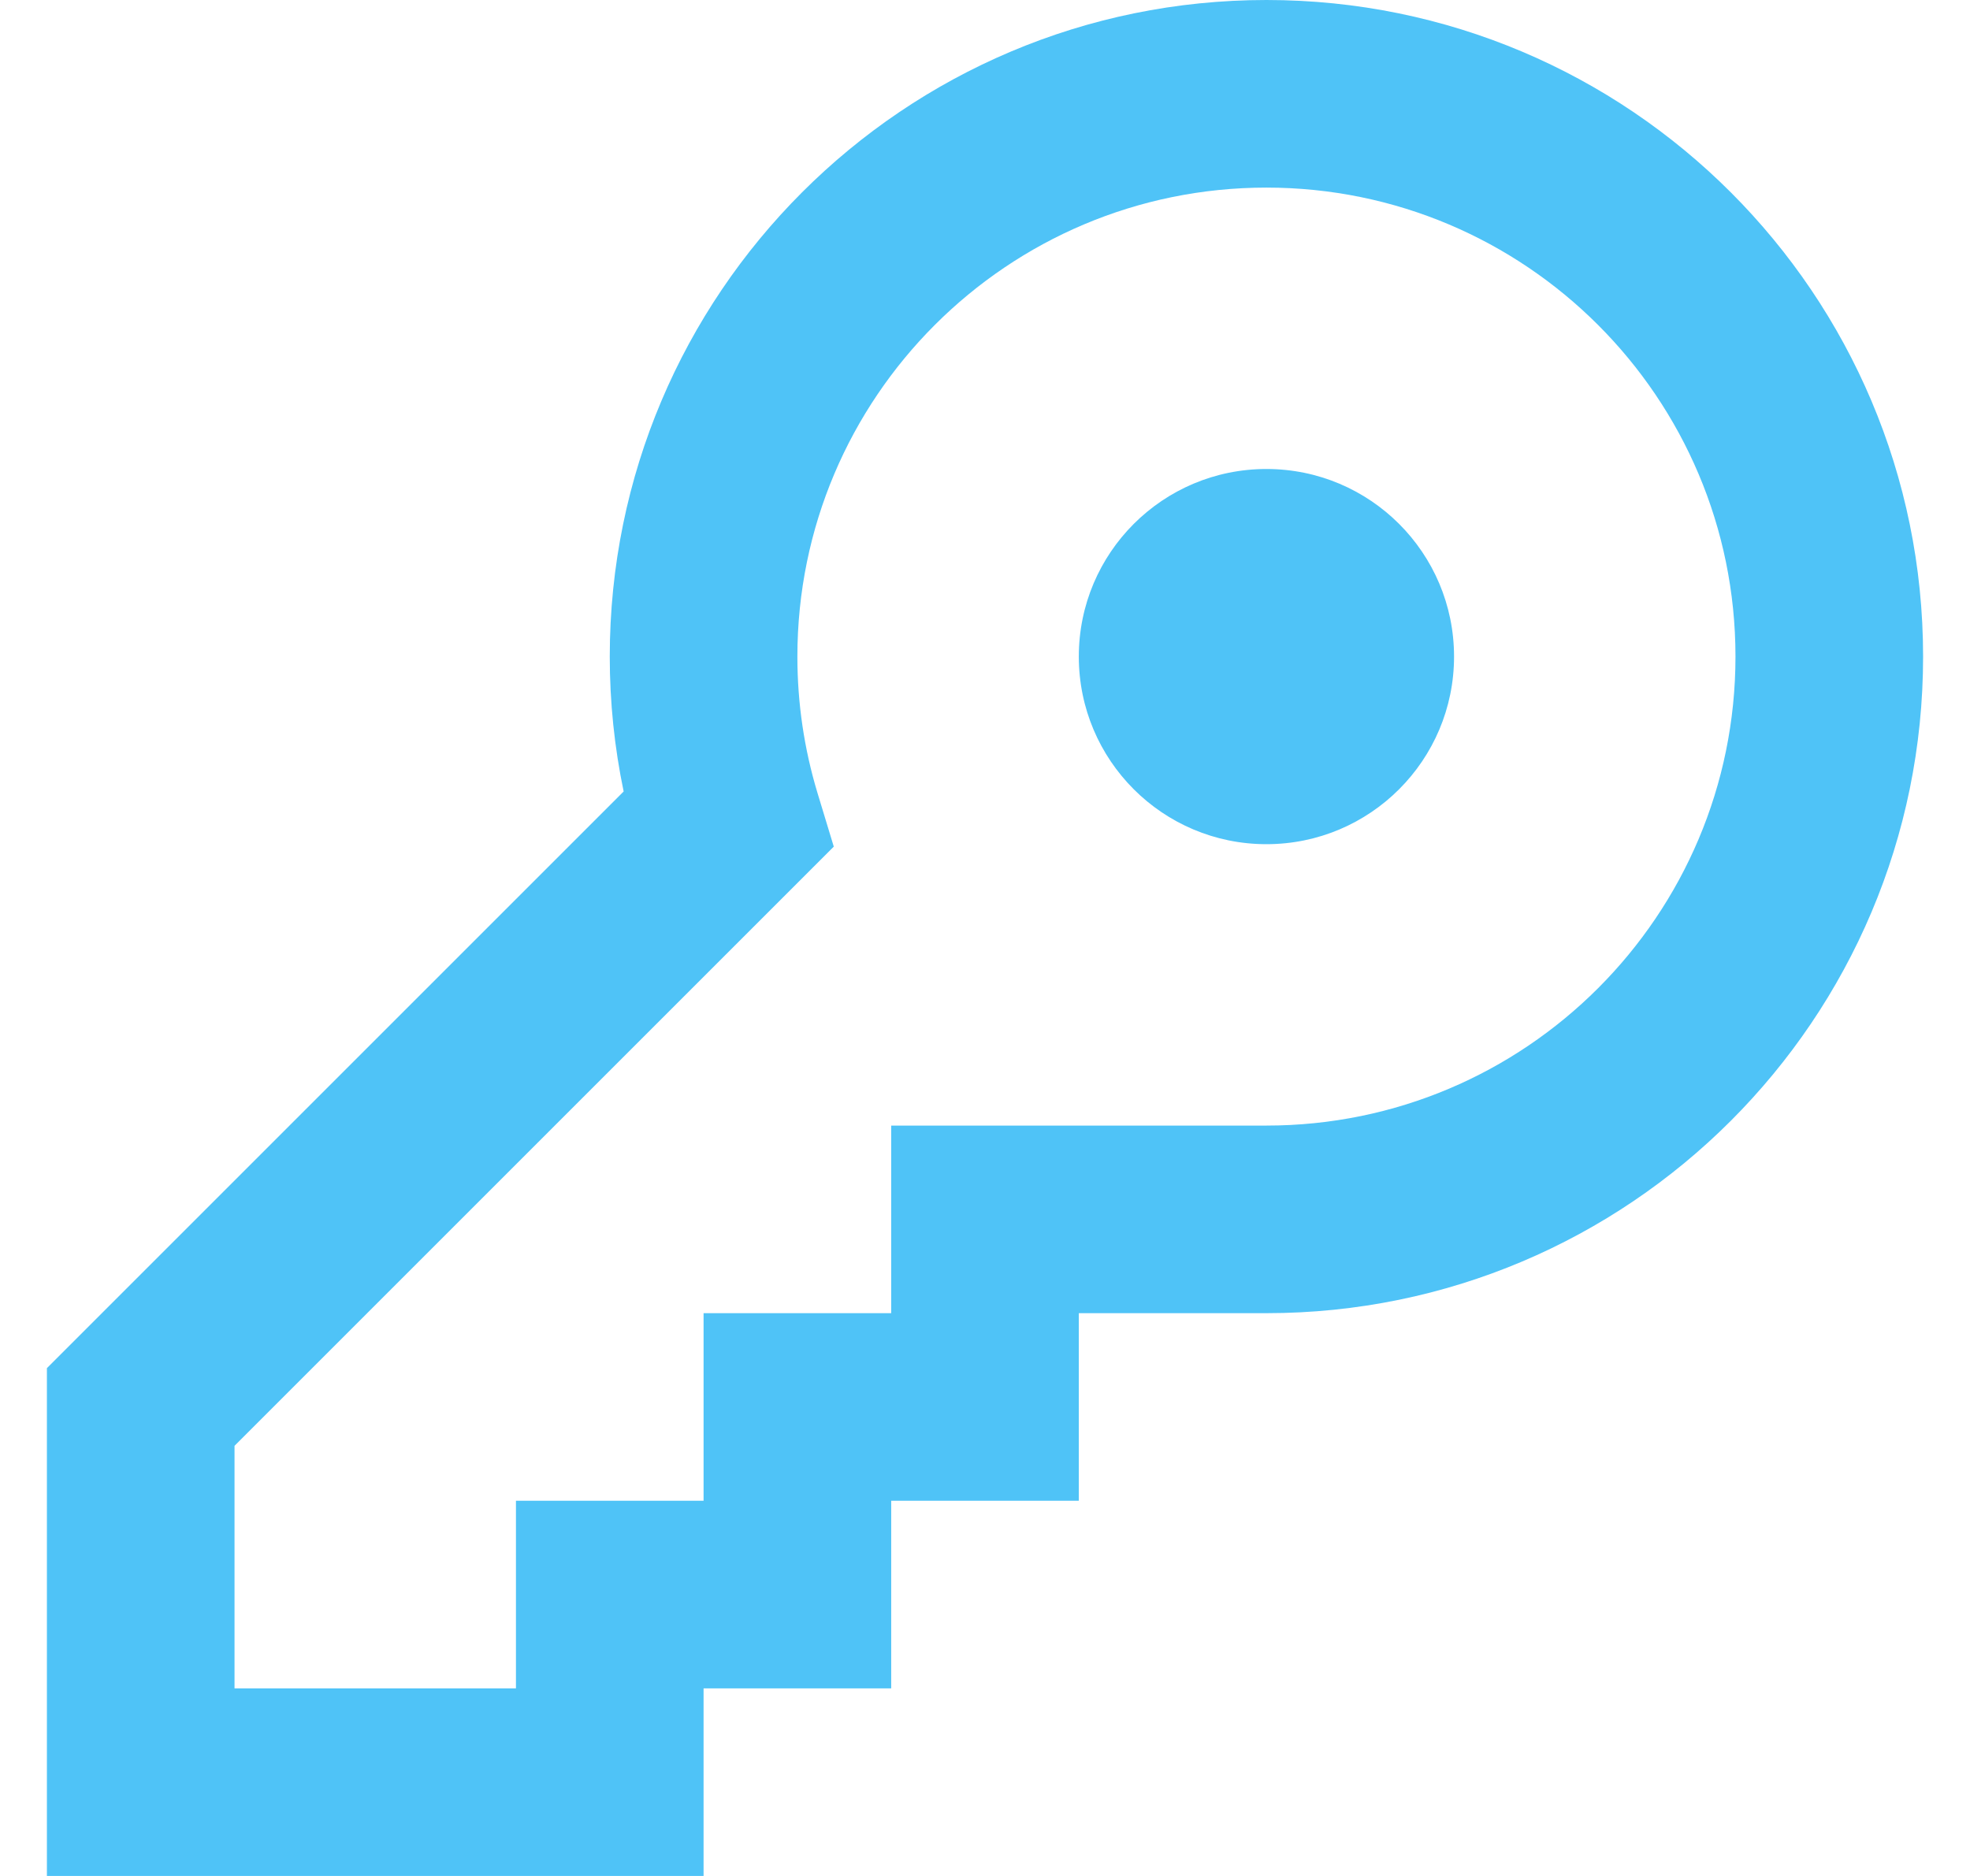 <svg width="21" height="20" viewBox="0 0 21 20" fill="none" xmlns="http://www.w3.org/2000/svg">
<path fill-rule="evenodd" clip-rule="evenodd" d="M6.5 7C6.5 3.134 9.634 0 13.5 0C17.366 0 20.5 3.134 20.5 7C20.5 10.866 17.366 14 13.5 14H11.5V16H9.5V18H7.5V20H0.5V14.586L6.648 8.438C6.55 7.968 6.5 7.487 6.5 7ZM9.5 14V12H13.5C16.261 12 18.5 9.761 18.5 7C18.5 4.239 16.261 2 13.5 2C10.739 2 8.5 4.239 8.5 7C8.5 7.499 8.573 7.986 8.714 8.453L8.888 9.026L2.5 15.414V18H5.5V16H7.5V14H9.5ZM11.5 7C11.5 8.105 12.395 9 13.5 9C14.605 9 15.5 8.105 15.5 7C15.5 5.895 14.605 5 13.5 5C12.395 5 11.5 5.895 11.5 7Z" fill="#4FC3F7"/>
</svg>
